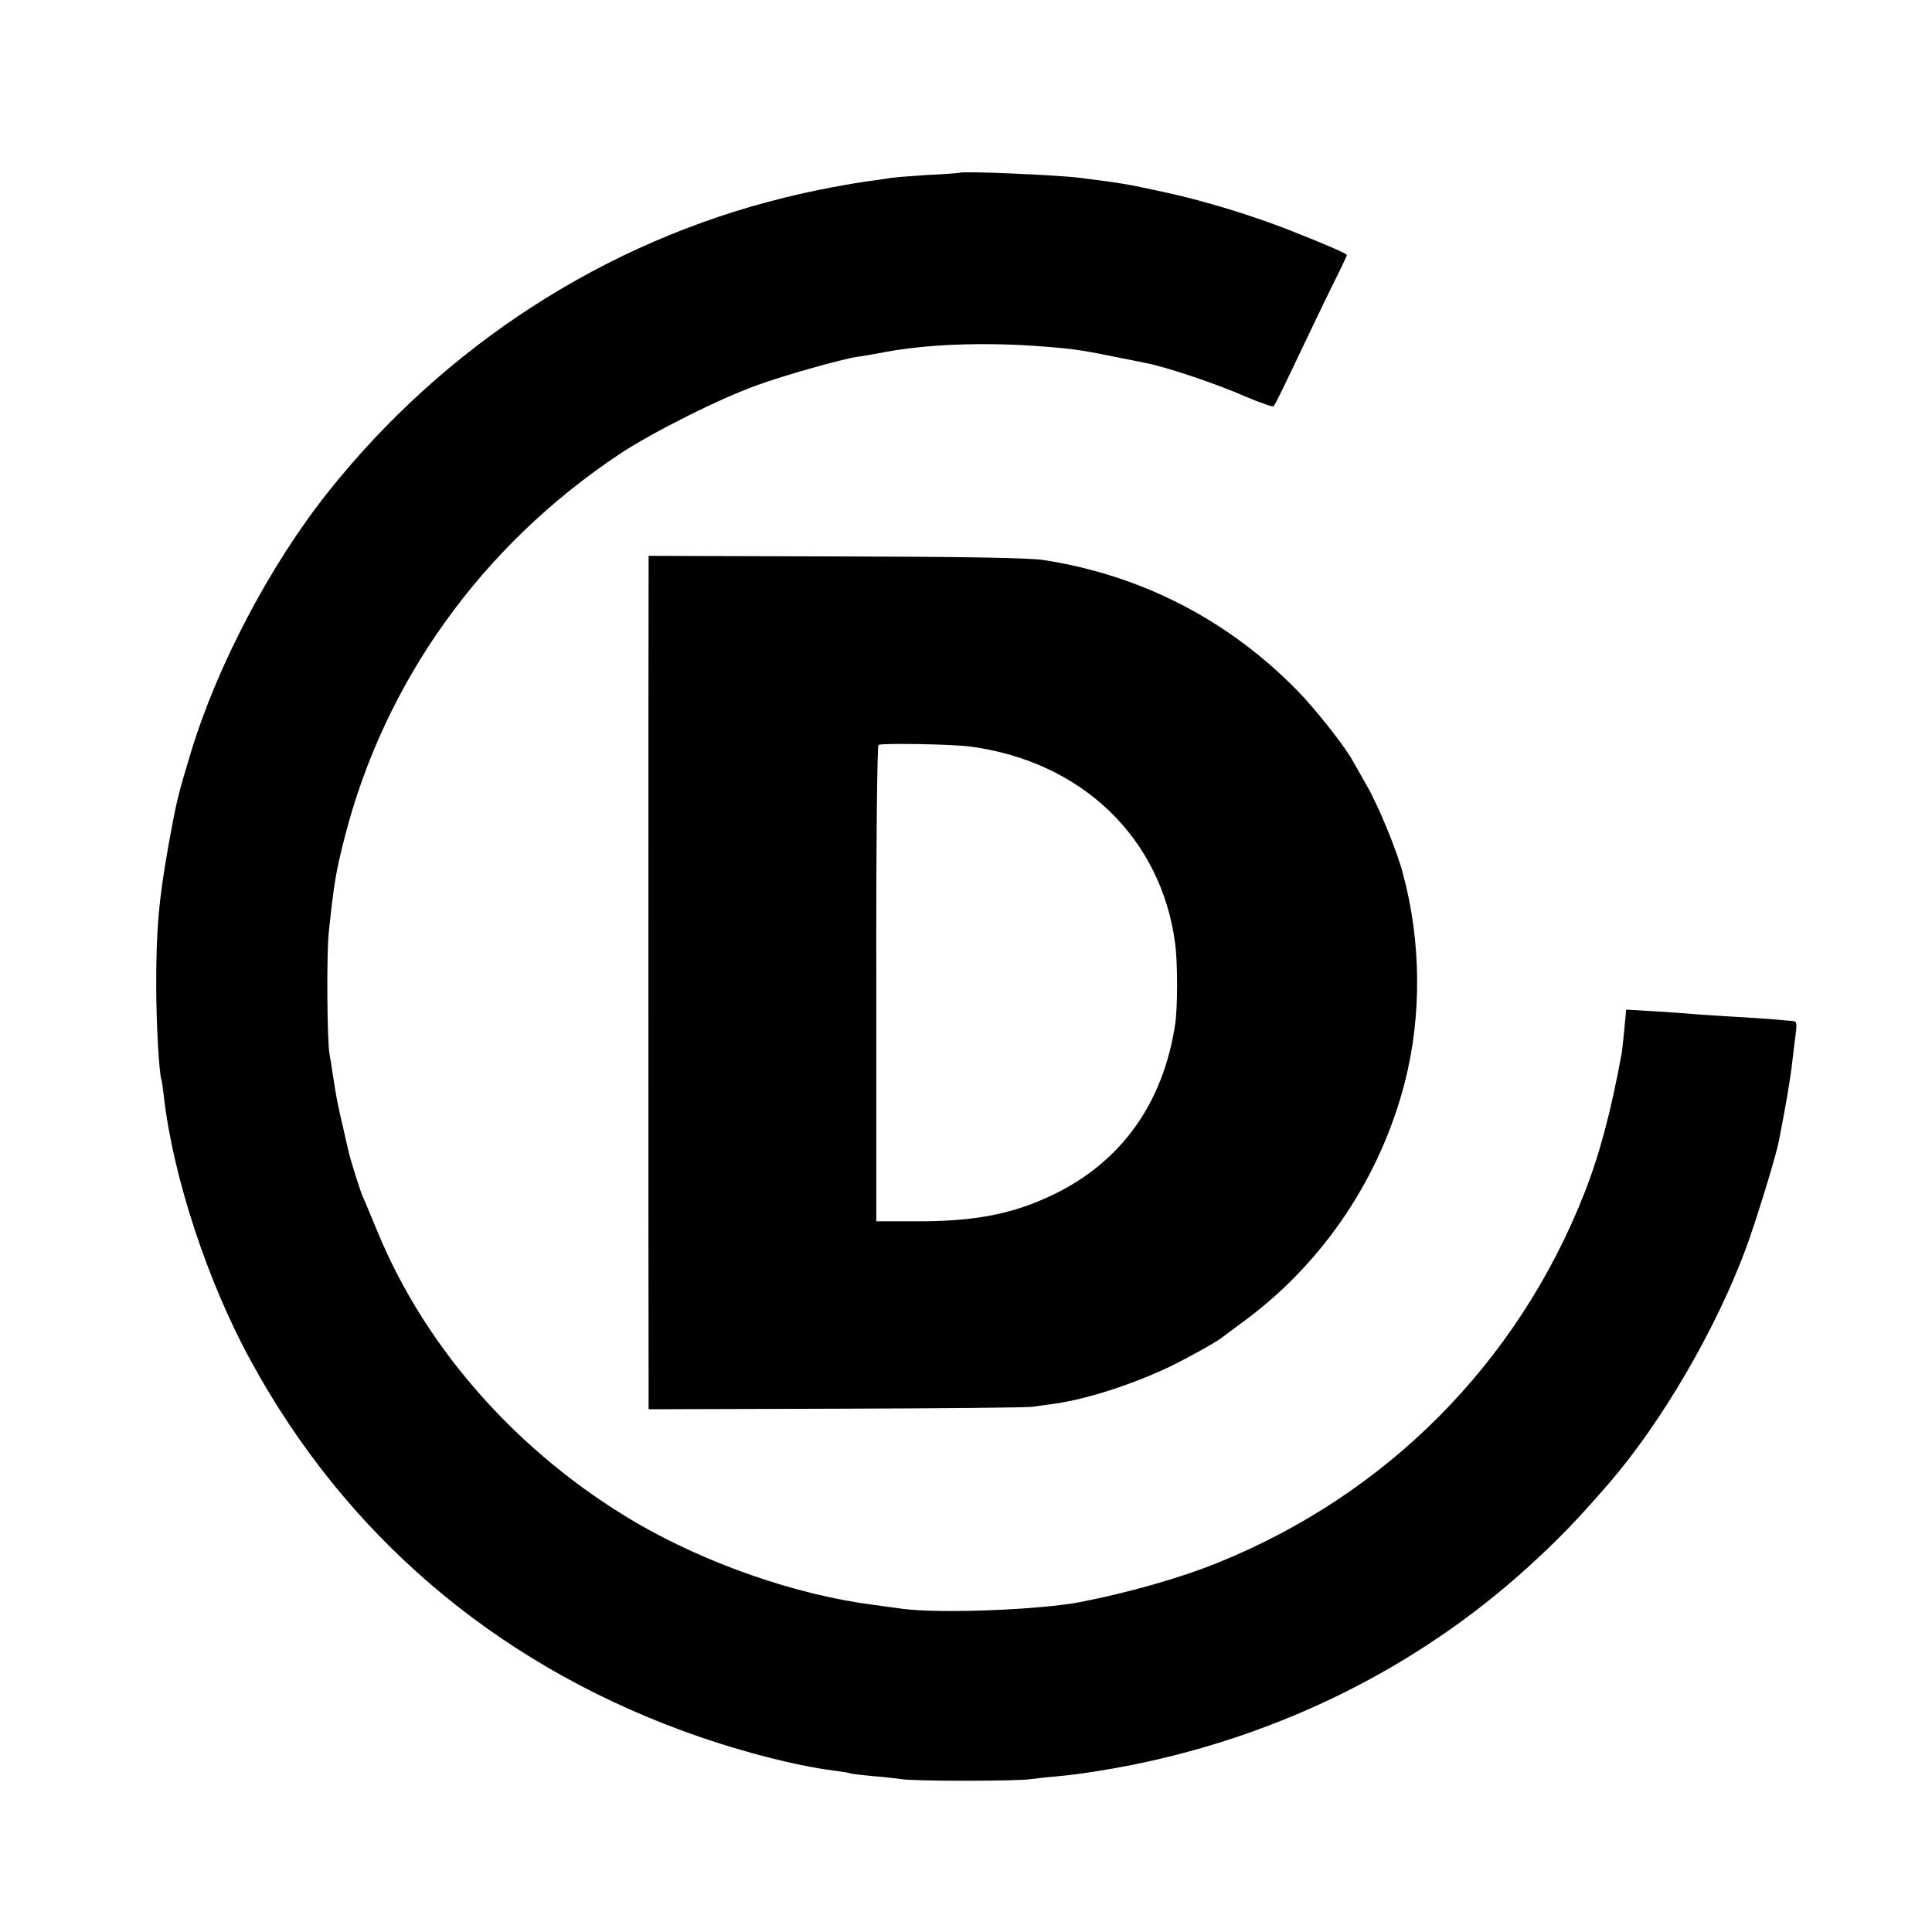<?xml version="1.0" standalone="no"?>
<!DOCTYPE svg PUBLIC "-//W3C//DTD SVG 20010904//EN"
 "http://www.w3.org/TR/2001/REC-SVG-20010904/DTD/svg10.dtd">
<svg version="1.0" xmlns="http://www.w3.org/2000/svg"
 width="700pt" height="700pt" viewBox="0 0 700 700"
 preserveAspectRatio="xMidYMid meet">
<g transform="translate(0,700) scale(0.1,-0.1)"
fill="#000000" stroke="none">
<path d="M3477 6374 c-1 -1 -54 -5 -117 -8 -63 -4 -124 -9 -135 -11 -11 -2
-38 -6 -60 -9 -79 -10 -219 -36 -322 -62 -649 -159 -1233 -536 -1656 -1069
-208 -262 -399 -624 -495 -940 -49 -162 -52 -175 -82 -340 -35 -198 -44 -299
-44 -505 0 -135 10 -316 19 -343 2 -7 6 -34 9 -62 33 -288 158 -670 315 -956
341 -626 876 -1085 1556 -1337 188 -70 411 -129 555 -147 30 -4 57 -8 60 -10
3 -2 39 -6 80 -10 41 -3 89 -9 105 -11 41 -8 424 -8 471 0 22 3 68 8 104 11
68 6 181 24 265 41 540 109 1033 355 1429 714 111 101 178 170 295 305 192
222 389 560 498 855 35 95 107 328 118 385 26 132 42 227 49 290 3 28 9 71 12
98 5 41 4 47 -13 48 -10 1 -31 2 -48 4 -16 2 -79 6 -140 10 -60 3 -126 8 -145
9 -19 2 -87 7 -151 11 l-117 7 -7 -74 c-4 -40 -8 -80 -10 -88 -39 -212 -81
-368 -136 -507 -243 -614 -716 -1089 -1329 -1336 -136 -55 -323 -108 -498
-142 -150 -28 -509 -42 -642 -24 -36 5 -82 11 -103 14 -282 36 -606 149 -862
298 -423 248 -759 625 -935 1049 -24 57 -48 117 -56 133 -10 24 -44 132 -49
155 -1 3 -11 46 -22 95 -12 50 -24 107 -27 128 -3 20 -9 54 -12 75 -3 20 -7
48 -10 62 -9 46 -11 364 -3 440 19 181 26 222 58 347 145 565 496 1055 996
1388 120 79 362 201 500 250 99 36 302 93 360 102 17 2 64 10 105 18 146 27
342 35 535 22 129 -9 169 -14 290 -39 55 -11 107 -21 115 -23 75 -14 259 -76
368 -124 50 -21 93 -36 96 -33 4 3 19 33 35 66 90 188 162 340 195 405 20 40
36 75 36 77 0 5 -83 41 -205 89 -140 55 -316 109 -462 140 -135 29 -138 30
-303 51 -80 10 -425 25 -433 18z"/>
<path d="M2350 4920 c-1 -88 -1 -2765 0 -2910 l0 -116 683 2 c375 1 693 4 707
7 14 2 50 7 80 11 116 16 281 69 420 135 69 34 161 85 185 103 6 4 46 35 90
67 282 210 487 517 575 860 62 242 59 512 -7 756 -22 84 -89 246 -131 319 -19
33 -43 76 -54 95 -29 51 -130 179 -190 241 -252 261 -570 426 -928 481 -50 8
-300 12 -752 13 l-678 2 0 -66z m1166 -625 c404 -54 692 -331 742 -715 9 -68
9 -230 0 -290 -43 -286 -194 -498 -439 -617 -148 -72 -287 -99 -504 -98 l-140
0 0 860 c-1 473 3 863 8 866 10 7 267 3 333 -6z"/>
</g>
</svg>
